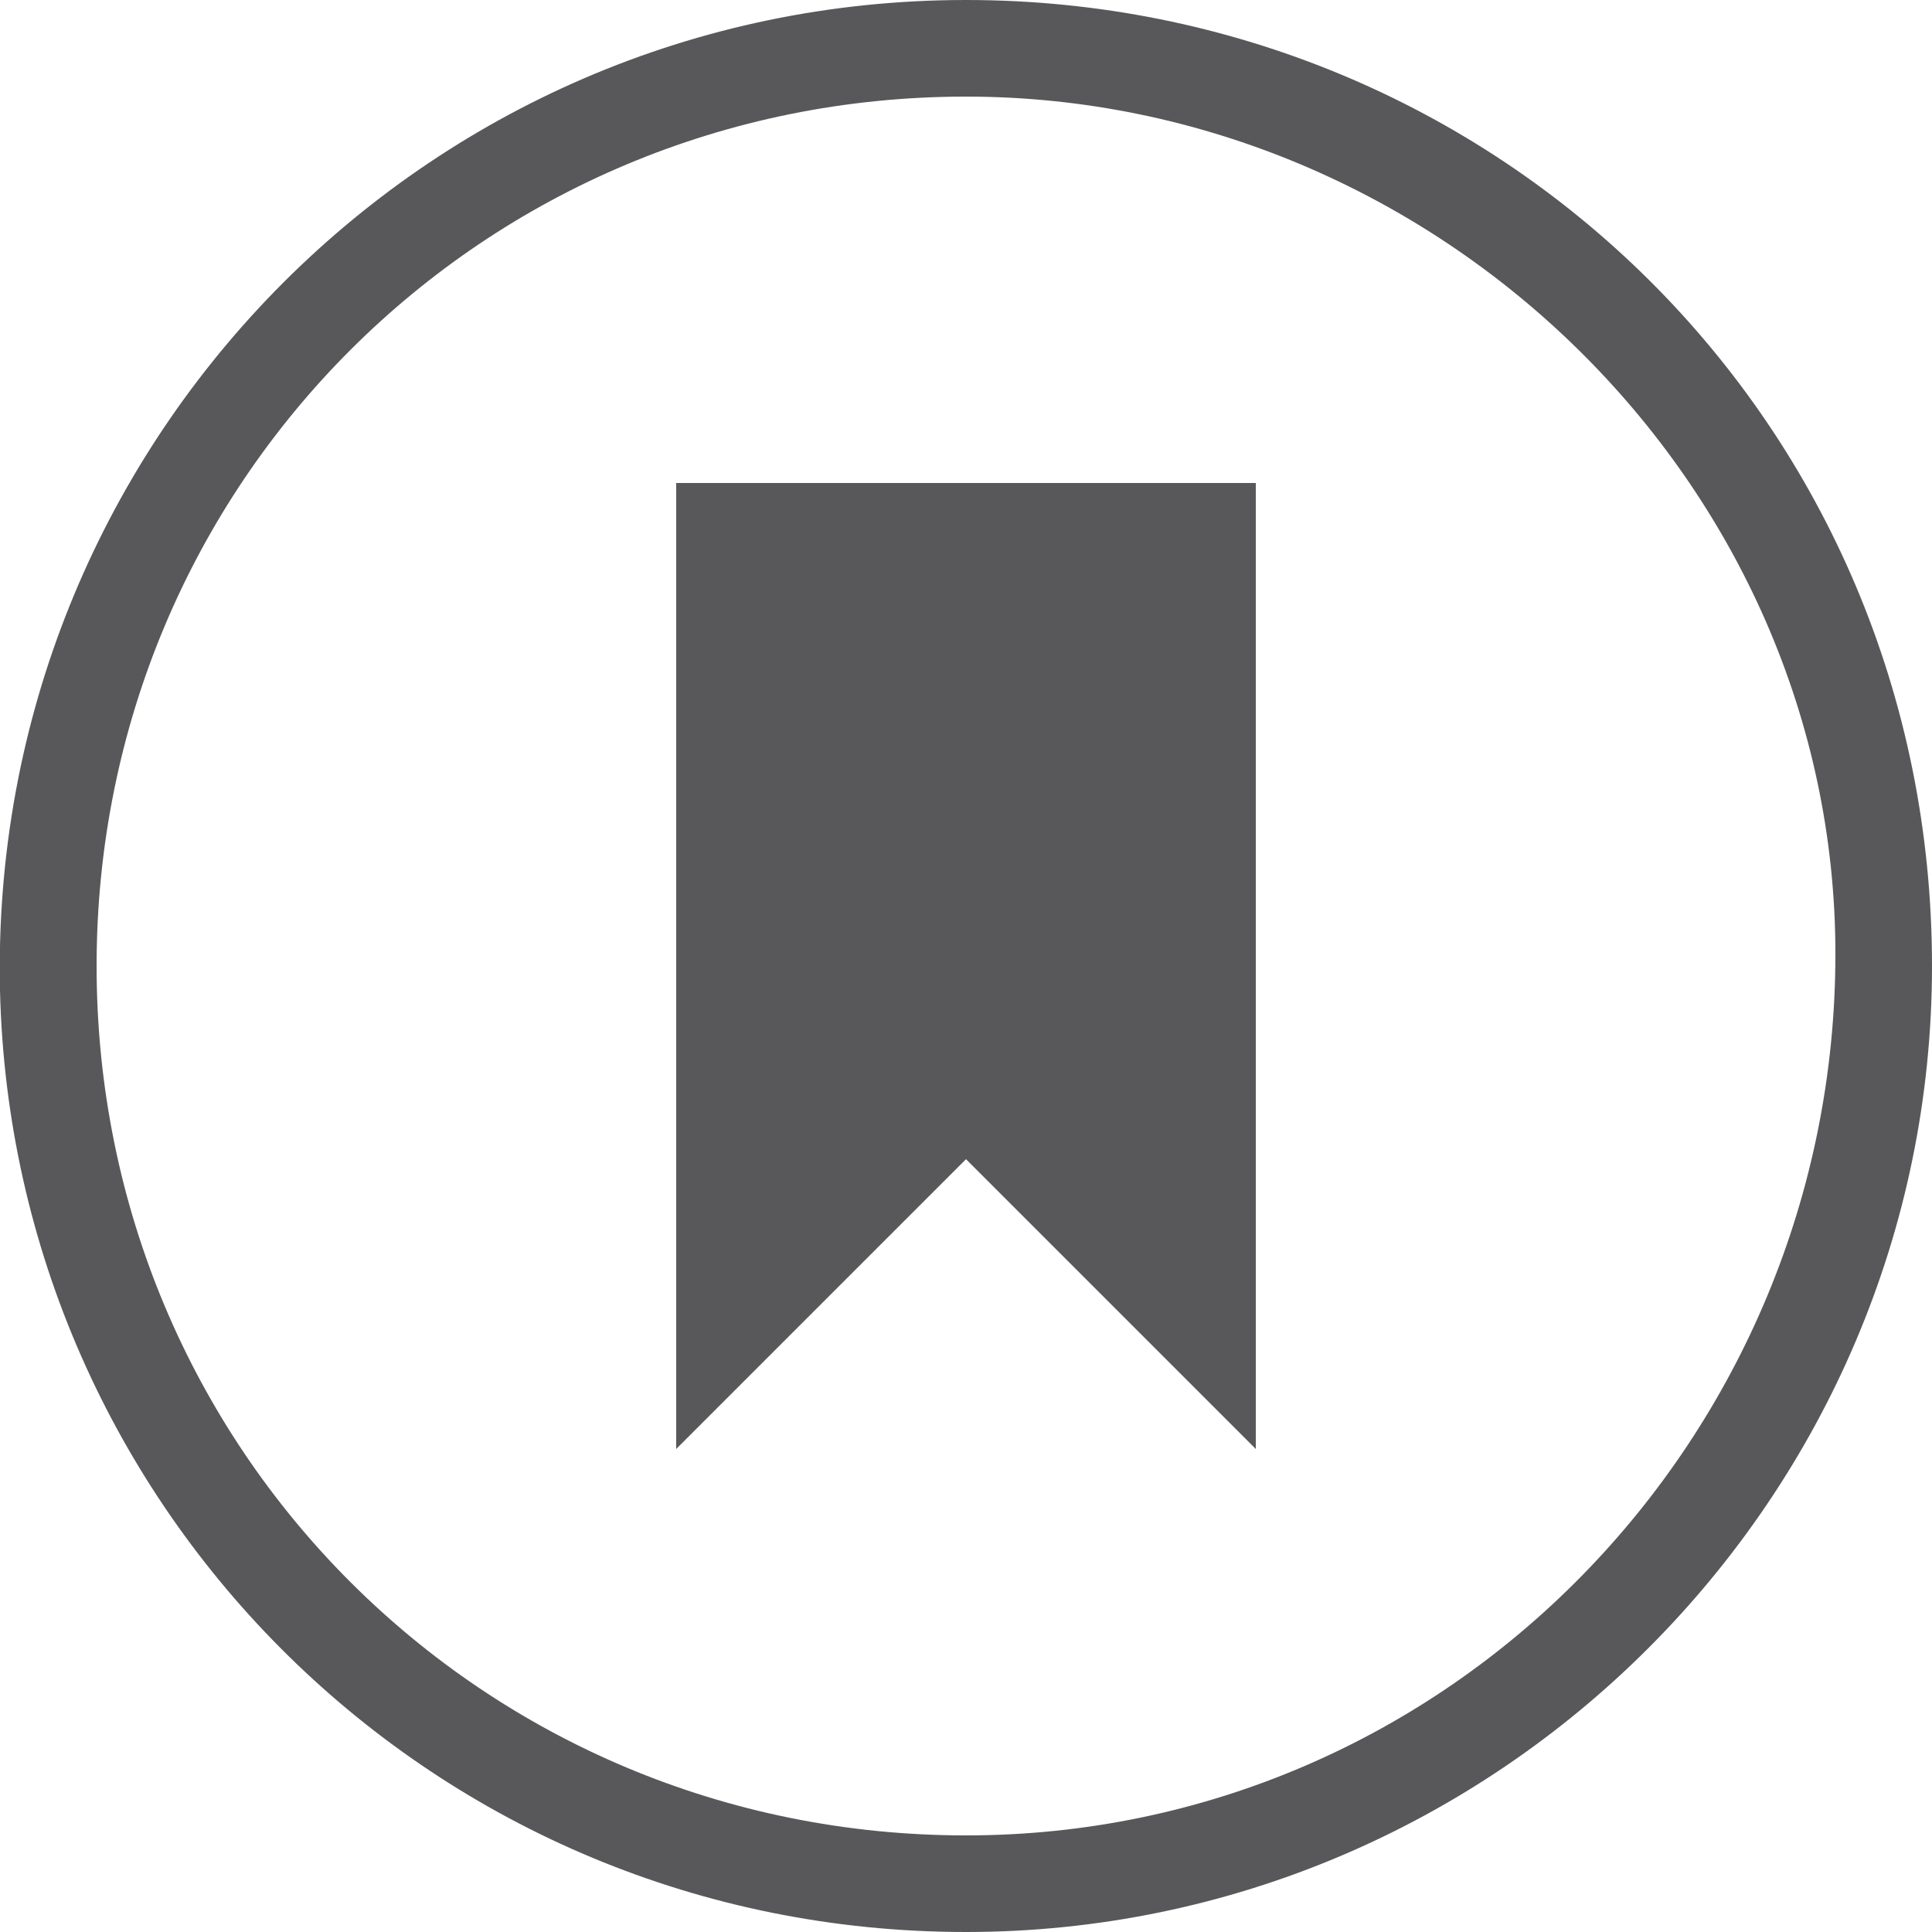 <svg width="16" height="16" viewBox="0 0 16 16" fill="none" xmlns="http://www.w3.org/2000/svg">
<g clip-path="url(#clip0_10_8)">
<path d="M8 0C3.5 0 -0.1 3.7 4.5714e-06 8.2C0.1 12.5 3.6 16 8 16C12.4 16 16 12.4 16 8C16 3.5 12.4 0 8 0ZM8 15.2C4 15.2 0.8 12 0.8 8C0.8 4 4 0.8 8 0.8C11.9 0.8 15.2 4 15.2 7.9C15.2 11.9 12 15.2 8 15.2Z" fill="#58575A"/>
<path d="M5.6 12C6.4 11.2 7.2 10.4 8 9.6C8.8 10.4 9.6 11.2 10.4 12C10.4 9.3 10.4 6.7 10.4 4C8.8 4 7.2 4 5.6 4C5.6 6.7 5.6 9.3 5.6 12Z" fill="#58575A"/>
</g>
<defs>
<clipPath id="clip0_10_8">
<rect width="16" height="16" fill="white"/>
</clipPath>
</defs>
</svg>
